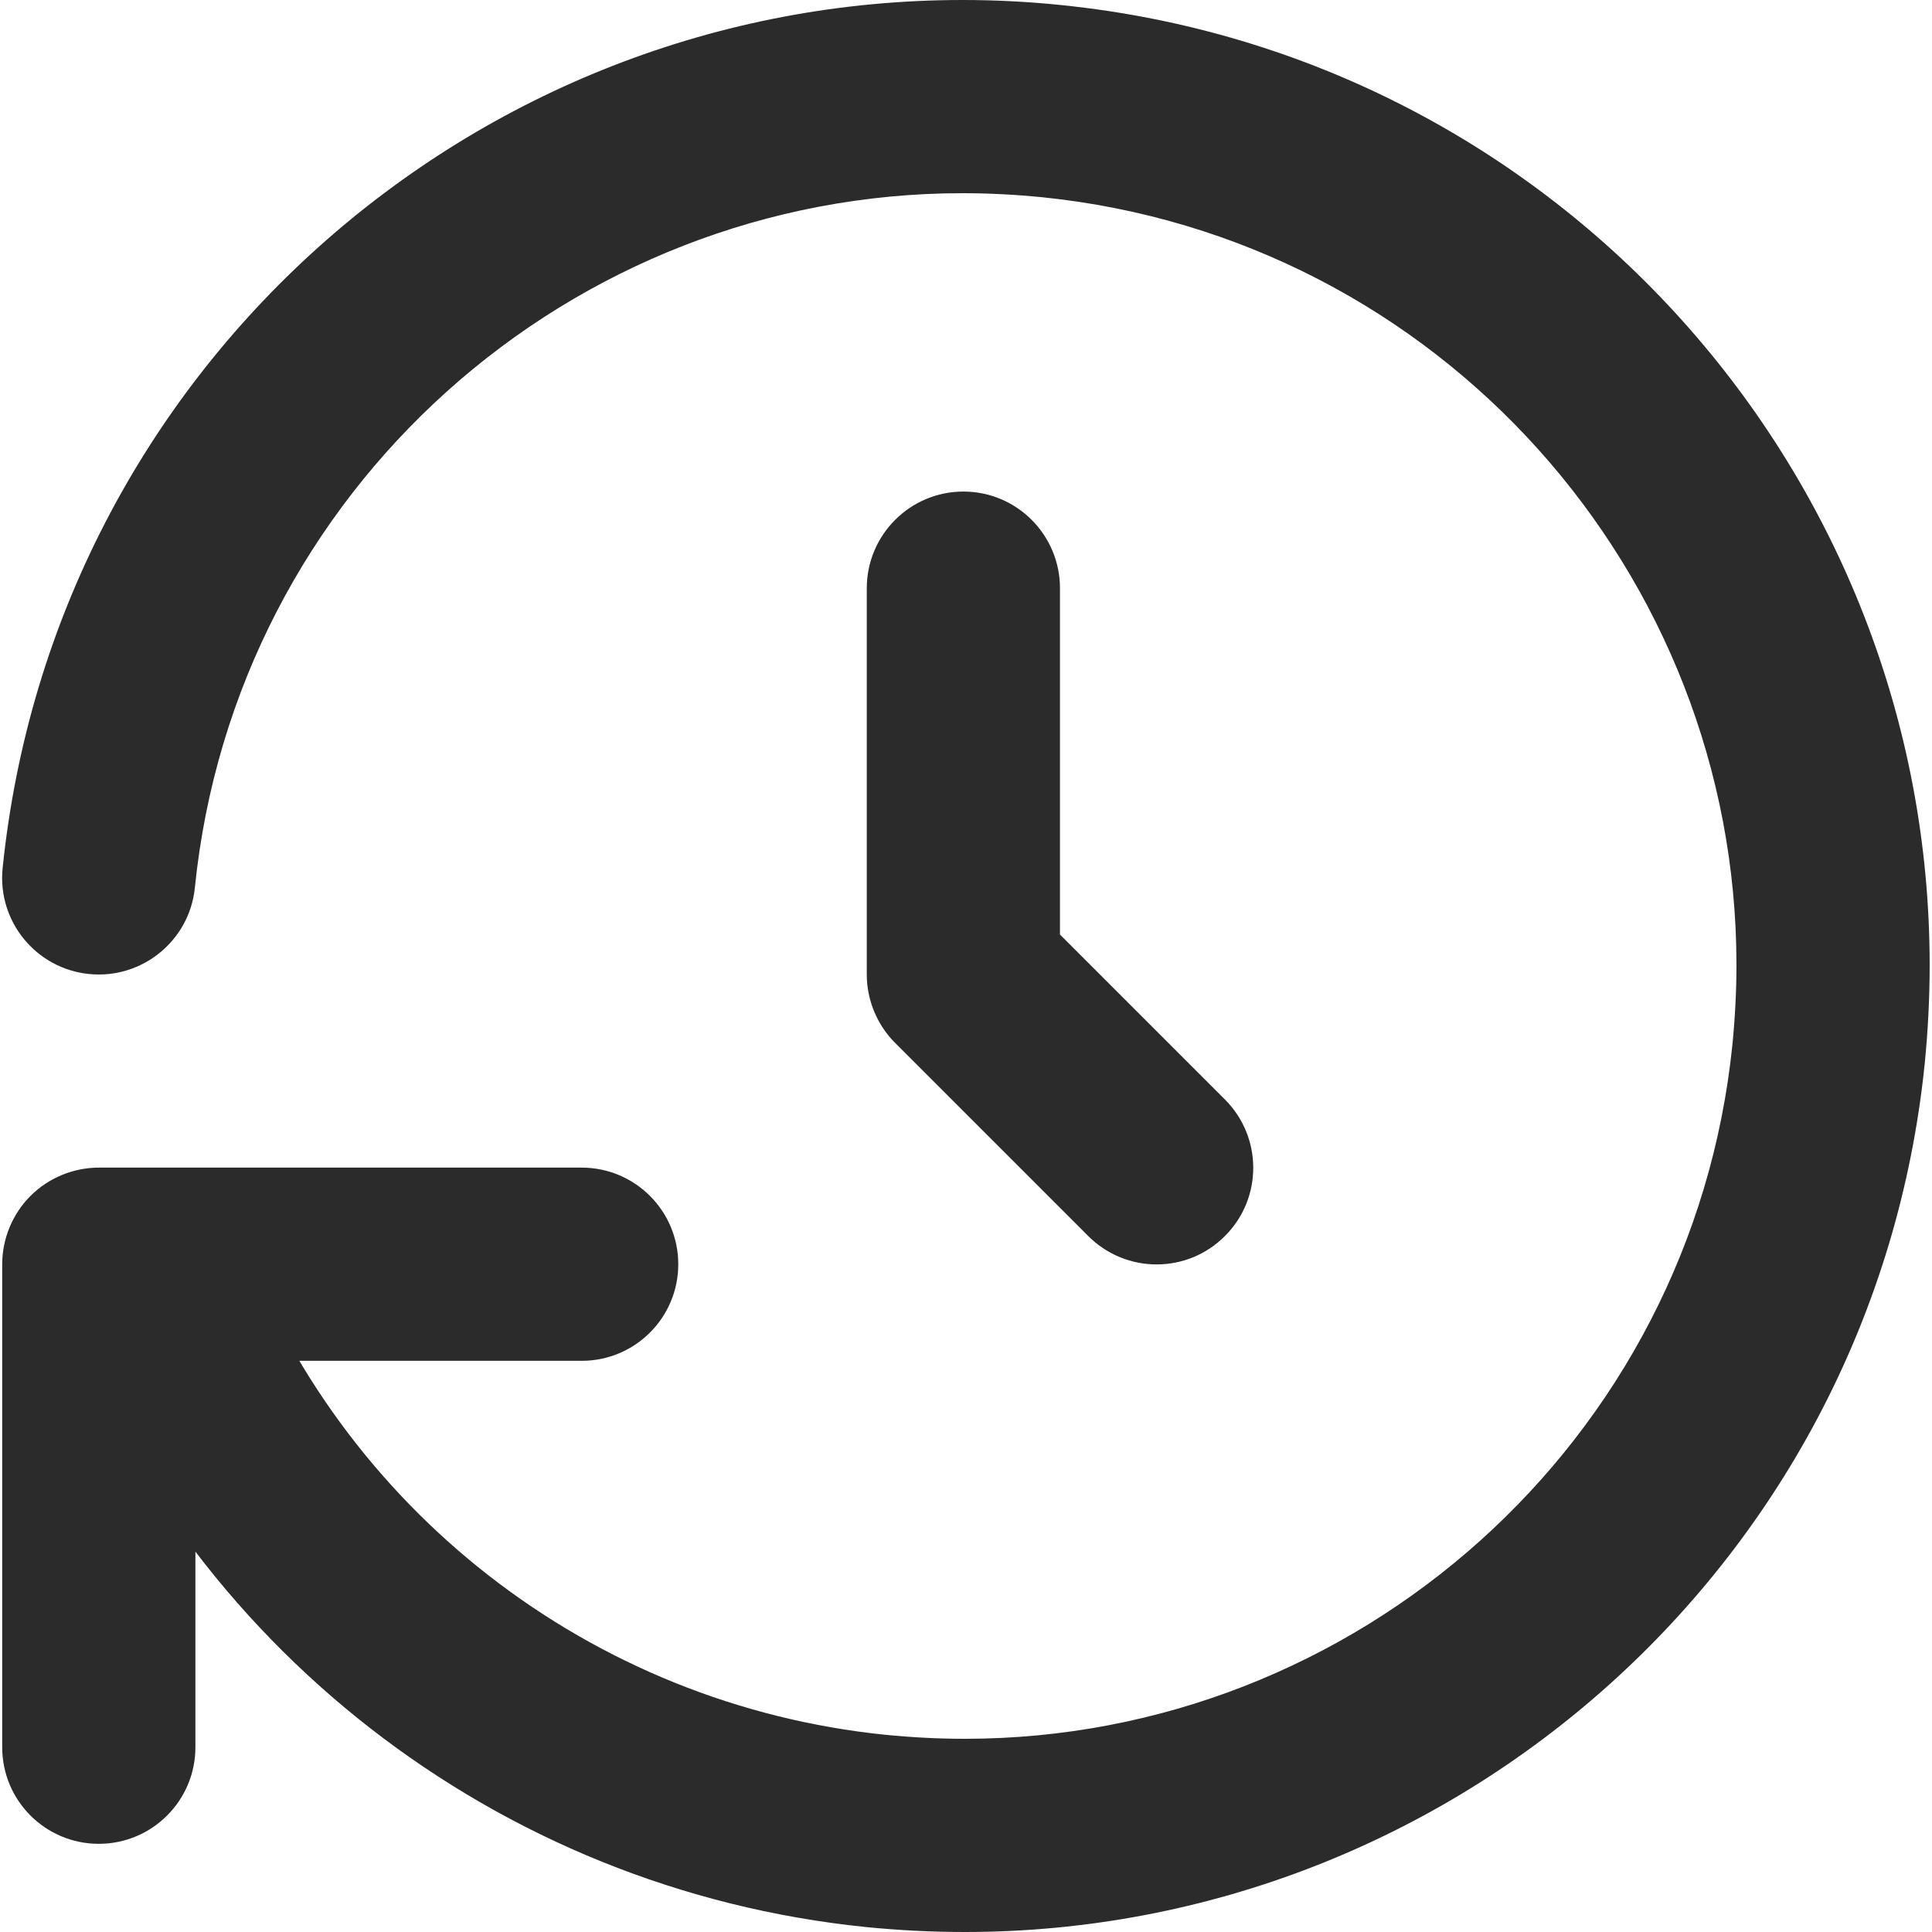 <svg width="14" height="14" viewBox="0 0 14 14" fill="none" xmlns="http://www.w3.org/2000/svg">
<g clip-path="url(#clip0_1308_4197)">
<path d="M6.281 4.263V7.062C6.281 7.247 6.356 7.427 6.486 7.557L7.886 8.957C8.16 9.231 8.603 9.231 8.876 8.957C9.15 8.684 9.15 8.241 8.876 7.967L7.681 6.772V4.263C7.681 3.876 7.368 3.562 6.981 3.562C6.595 3.562 6.281 3.876 6.281 4.263Z" fill="#2B2B2B"/>
<path d="M1.412 6.433C1.704 3.549 4.141 1.4 6.975 1.4C7.165 1.4 7.357 1.41 7.55 1.429C10.434 1.722 12.583 4.158 12.583 6.992C12.583 7.182 12.573 7.374 12.554 7.567C12.261 10.451 9.825 12.6 6.991 12.6C6.801 12.6 6.609 12.59 6.416 12.571C4.282 12.353 2.459 10.936 1.723 8.921C1.59 8.558 1.189 8.371 0.826 8.504C0.463 8.637 0.276 9.038 0.408 9.402C1.328 11.92 3.606 13.692 6.274 13.964C6.514 13.988 6.753 14 6.991 14C10.54 14 13.578 11.315 13.947 7.71C13.971 7.469 13.983 7.23 13.983 6.993C13.983 3.443 11.297 0.405 7.692 0.037C7.452 0.012 7.212 0 6.975 0C3.426 0 0.388 2.686 0.019 6.291C-0.02 6.675 0.26 7.019 0.645 7.058C1.029 7.097 1.373 6.817 1.412 6.433ZM1.416 12.661V9.861H4.215C4.602 9.861 4.915 9.548 4.915 9.161C4.915 8.775 4.602 8.461 4.215 8.461H0.716C0.531 8.461 0.351 8.536 0.221 8.666C0.09 8.797 0.016 8.977 0.016 9.161V12.661C0.016 13.048 0.329 13.361 0.716 13.361C1.102 13.361 1.416 13.048 1.416 12.661Z" fill="#2B2B2B"/>
</g>
<defs>
<clipPath id="clip0_1308_4197">
<rect width="14" height="14" fill="white"/>
</clipPath>
</defs>
</svg>
